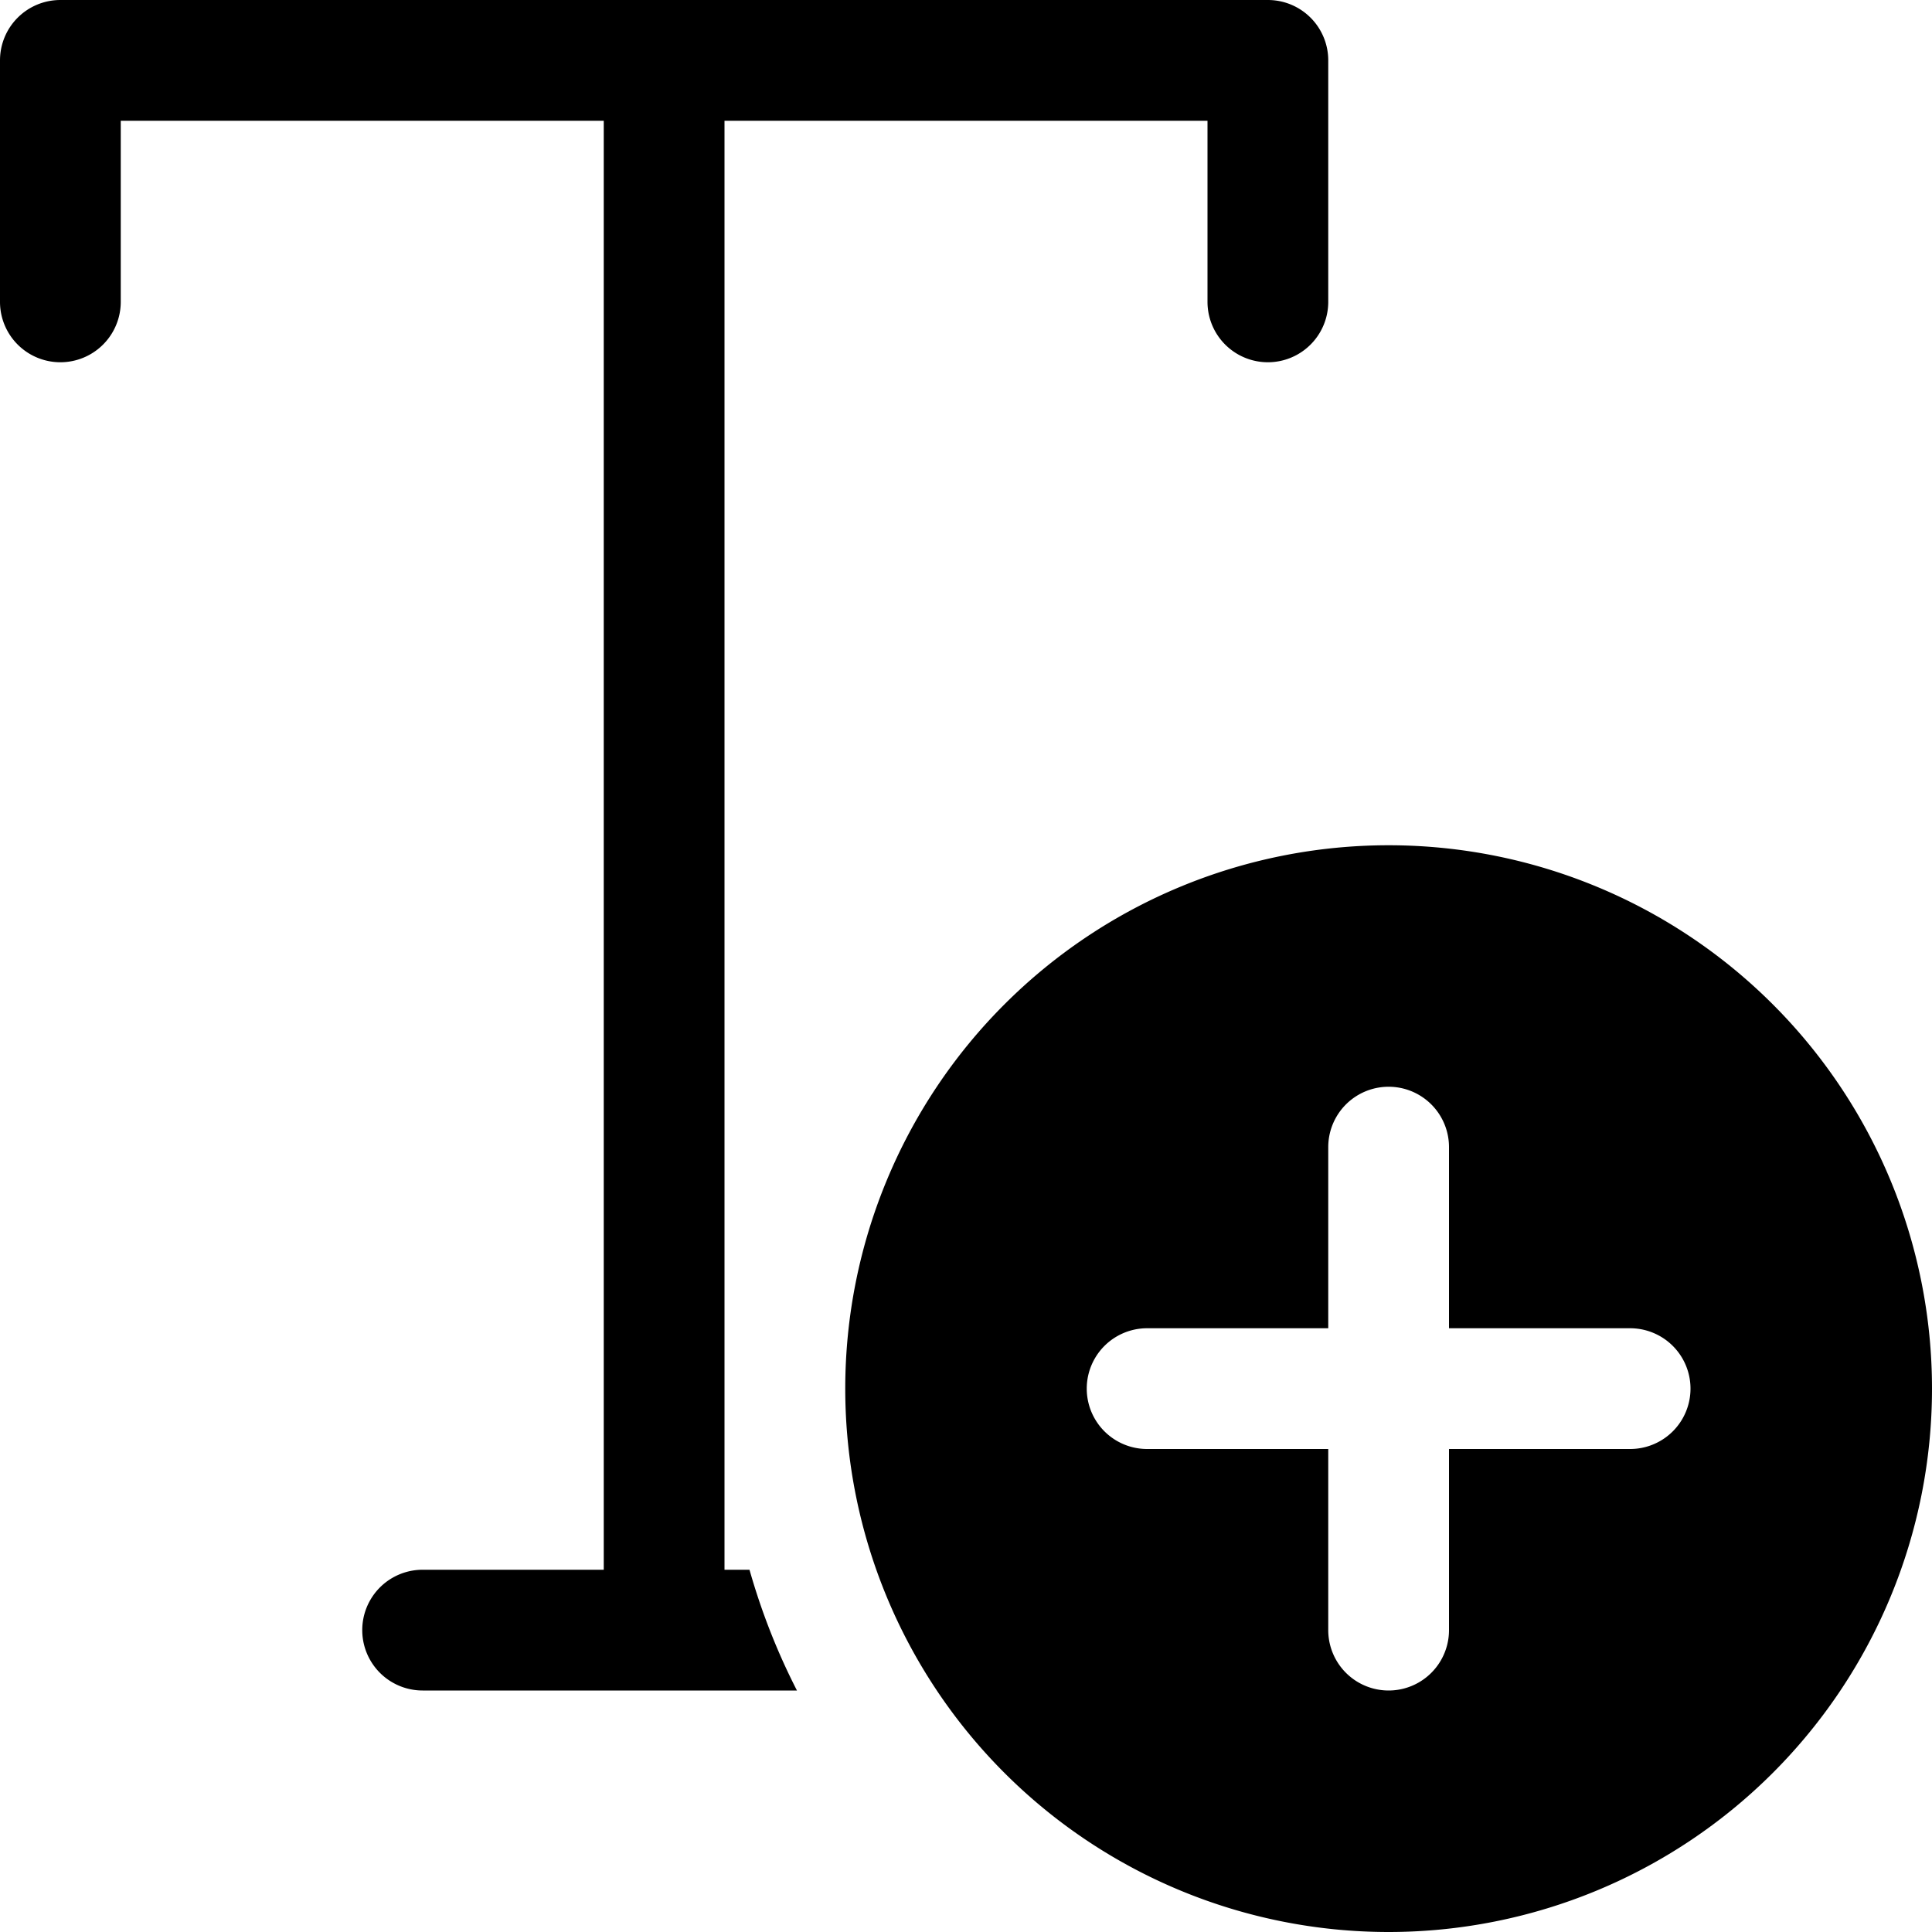 <?xml version="1.0" encoding="UTF-8" standalone="no"?>
<svg
   width="48"
   height="48"
   viewBox="0 0 48 48"
   version="1.1"
   id="svg1"
   sodipodi:docname="text_add_black.svg"
   inkscape:version="1.4.2 (ebf0e940d0, 2025-05-08)"
   xmlns:inkscape="http://www.inkscape.org/namespaces/inkscape"
   xmlns:sodipodi="http://sodipodi.sourceforge.net/DTD/sodipodi-0.dtd"
   xmlns="http://www.w3.org/2000/svg"
   xmlns:svg="http://www.w3.org/2000/svg">
  <defs
     id="defs1" />
  <sodipodi:namedview
     id="namedview1"
     pagecolor="#ffffff"
     bordercolor="#000000"
     borderopacity="0.25"
     inkscape:showpageshadow="2"
     inkscape:pageopacity="0.0"
     inkscape:pagecheckerboard="true"
     inkscape:deskcolor="#d1d1d1"
     inkscape:zoom="9.9875"
     inkscape:cx="42.152691"
     inkscape:cy="22.377972"
     inkscape:window-width="1920"
     inkscape:window-height="1008"
     inkscape:window-x="0"
     inkscape:window-y="0"
     inkscape:window-maximized="1"
     inkscape:current-layer="svg1" />
  <path
     fill="#fefffe"
     d="M 0,1.5 A 1.5,1.5 0 0 1 1.5,0 h 30 A 1.5,1.5 0 0 1 33,1.5 v 6 a 1.5,1.5 0 0 1 -3,0 V 3 H 18 v 36 h 0.621 q 0.447,1.572 1.179,3 h -9.3 a 1.5,1.5 0 0 1 0,-3 H 15 V 3 H 3 v 4.5 a 1.5,1.5 0 0 1 -3,0 z m 48,33 a 13.5,13.5 0 1 1 -27,0 13.5,13.5 0 0 1 27,0 m -12,-6 a 1.5,1.5 0 0 0 -3,0 V 33 h -4.5 a 1.5,1.5 0 0 0 0,3 H 33 v 4.5 a 1.5,1.5 0 0 0 3,0 V 36 h 4.5 a 1.5,1.5 0 0 0 0,-3 H 36 Z"
     id="path1"
     style="stroke-width:3;fill:#000000" />
</svg>
